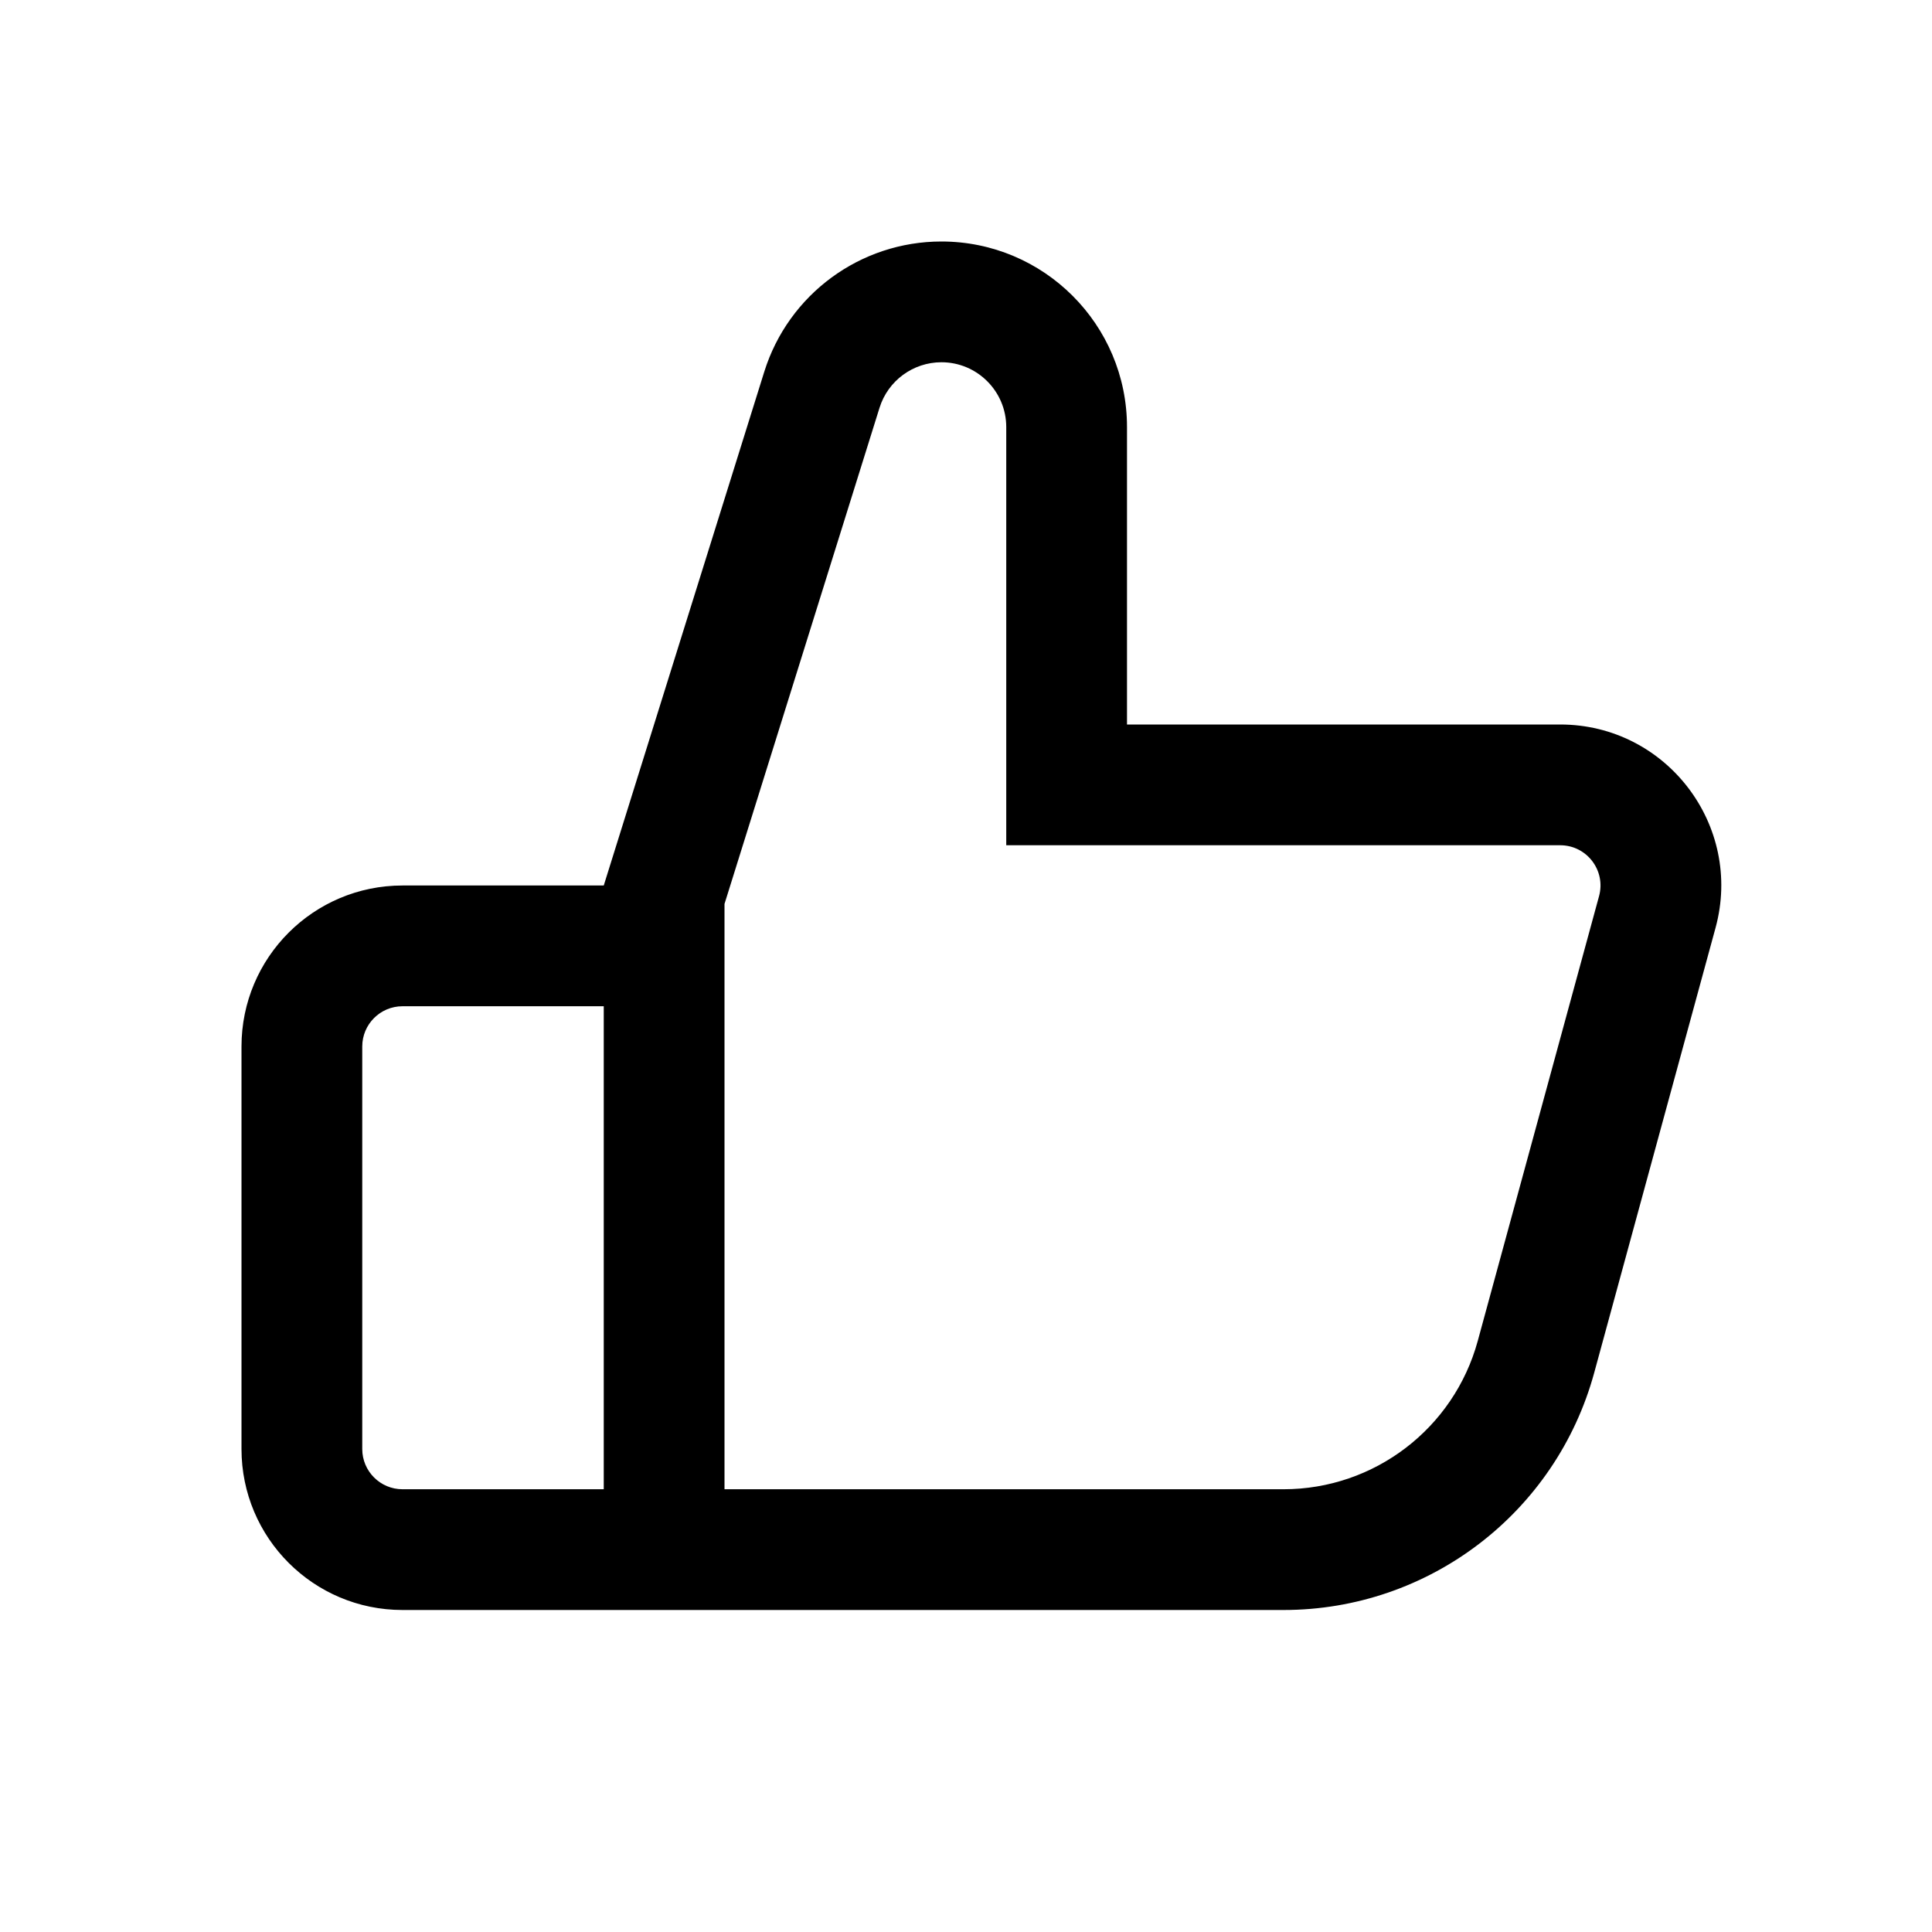<svg width="24" height="24" viewBox="0 0 24 24" fill="currentColor" xmlns="http://www.w3.org/2000/svg"><path fill-rule="evenodd" clip-rule="evenodd" d="M7.5 11L9.494 4.618C9.795 3.655 10.687 3 11.695 3C12.968 3 14 4.032 14 5.305V9H19.381C20.7 9 21.658 10.254 21.311 11.526L19.804 17.052C19.329 18.793 17.749 20 15.945 20H5C3.895 20 3 19.105 3 18V13C3 11.895 3.895 11 5 11H7.5ZM12.5 10.5H19.381C19.711 10.5 19.951 10.813 19.864 11.132L18.357 16.658C18.06 17.745 17.072 18.5 15.945 18.5H9V11.229L10.926 5.065C11.031 4.729 11.343 4.5 11.695 4.5C12.139 4.5 12.5 4.861 12.5 5.305V10.5ZM7.5 12.5H5C4.724 12.5 4.5 12.724 4.5 13V18C4.5 18.276 4.724 18.5 5 18.5H7.5V12.5Z"/></svg>